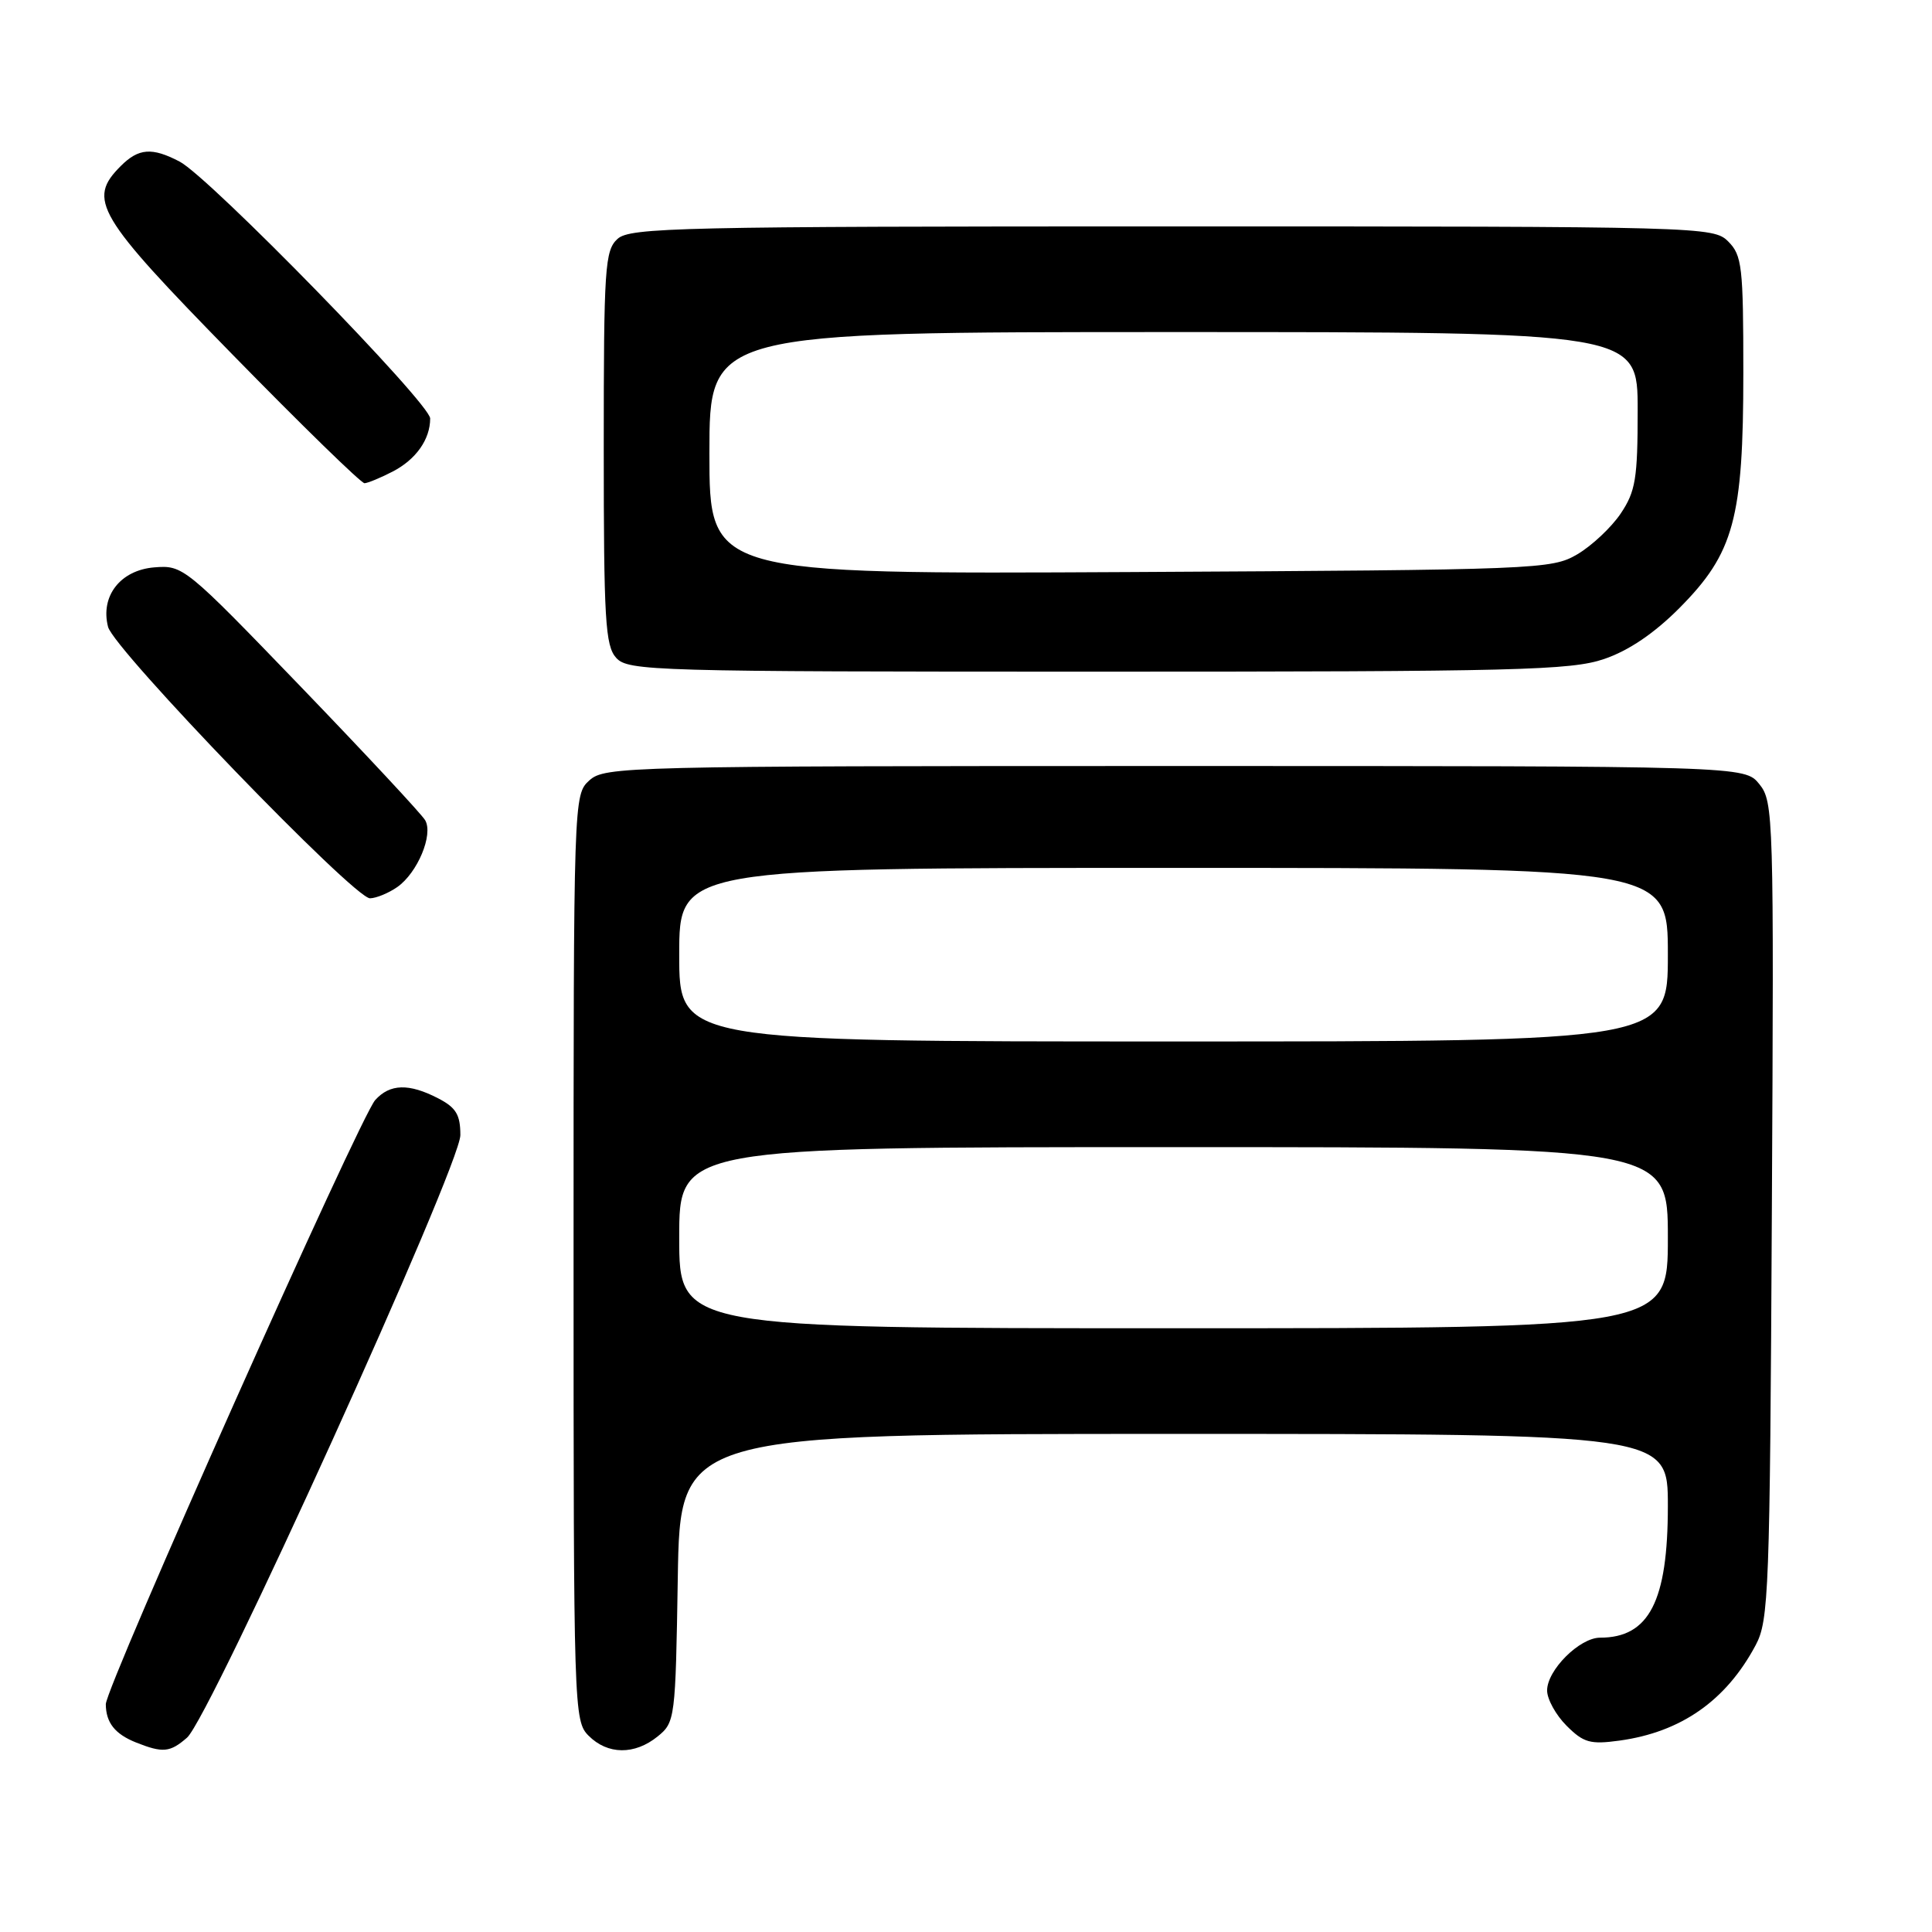 <?xml version="1.0" encoding="UTF-8" standalone="no"?>
<!DOCTYPE svg PUBLIC "-//W3C//DTD SVG 1.1//EN" "http://www.w3.org/Graphics/SVG/1.1/DTD/svg11.dtd" >
<svg xmlns="http://www.w3.org/2000/svg" xmlns:xlink="http://www.w3.org/1999/xlink" version="1.1" viewBox="0 0 256 256">
 <g >
 <path fill="currentColor"
d=" M 24.78 230.25 C 27.84 227.58 61.00 154.48 61.00 150.41 C 61.00 147.70 60.43 146.76 58.05 145.53 C 54.18 143.53 51.67 143.60 49.72 145.76 C 47.69 148.00 13.99 223.57 14.02 225.82 C 14.04 228.27 15.23 229.77 18.03 230.89 C 21.58 232.30 22.53 232.21 24.78 230.25 Z  M 87.14 230.09 C 89.45 228.22 89.51 227.77 89.81 209.09 C 90.12 190.00 90.12 190.00 155.56 190.00 C 221.00 190.00 221.00 190.00 221.00 199.55 C 221.00 212.17 218.52 217.00 212.02 217.00 C 209.31 217.00 205.00 221.29 205.00 224.00 C 205.00 225.15 206.16 227.25 207.58 228.67 C 209.83 230.92 210.72 231.17 214.58 230.64 C 222.75 229.52 228.72 225.34 232.63 218.00 C 234.38 214.73 234.52 210.99 234.78 160.40 C 235.06 108.08 235.00 106.22 233.12 103.90 C 231.18 101.50 231.18 101.50 155.69 101.50 C 82.87 101.50 80.14 101.57 78.10 103.40 C 76.01 105.30 76.00 105.56 76.00 166.65 C 76.00 226.67 76.04 228.04 78.00 230.00 C 80.52 232.52 84.09 232.56 87.14 230.09 Z  M 52.64 117.54 C 55.32 115.66 57.44 110.60 56.34 108.69 C 55.88 107.89 48.48 99.95 39.91 91.05 C 24.54 75.10 24.26 74.87 20.44 75.18 C 15.94 75.55 13.27 79.00 14.32 83.07 C 15.11 86.09 46.93 119.07 49.03 119.03 C 49.87 119.01 51.49 118.34 52.64 117.54 Z  M 212.56 87.32 C 215.80 86.22 219.21 83.91 222.53 80.57 C 229.76 73.29 231.00 68.74 231.00 49.39 C 231.00 35.33 230.83 33.83 229.00 32.00 C 227.04 30.04 225.67 30.00 155.33 30.00 C 90.04 30.00 83.49 30.15 81.83 31.65 C 80.15 33.18 80.00 35.39 80.00 59.33 C 80.00 82.13 80.20 85.57 81.65 87.17 C 83.22 88.91 86.52 89.00 145.48 89.00 C 201.02 89.00 208.17 88.82 212.56 87.32 Z  M 52.02 62.49 C 55.12 60.89 57.00 58.22 57.00 55.45 C 57.00 53.46 27.74 23.47 23.80 21.41 C 20.14 19.50 18.37 19.63 16.00 22.00 C 11.54 26.46 12.77 28.54 30.75 46.92 C 39.96 56.34 47.86 64.04 48.30 64.03 C 48.74 64.01 50.41 63.32 52.02 62.49 Z  M 90.00 164.00 C 90.00 152.00 90.00 152.00 155.50 152.00 C 221.00 152.00 221.00 152.00 221.00 164.00 C 221.00 176.00 221.00 176.00 155.50 176.00 C 90.00 176.00 90.00 176.00 90.00 164.00 Z  M 90.00 126.50 C 90.00 115.00 90.00 115.00 155.50 115.00 C 221.00 115.00 221.00 115.00 221.00 126.50 C 221.00 138.00 221.00 138.00 155.50 138.00 C 90.00 138.00 90.00 138.00 90.00 126.50 Z  M 94.00 60.05 C 94.00 44.00 94.00 44.00 155.50 44.00 C 217.00 44.00 217.00 44.00 217.00 54.35 C 217.00 63.44 216.72 65.11 214.75 68.05 C 213.51 69.89 210.92 72.32 209.00 73.45 C 205.60 75.44 203.91 75.51 149.75 75.80 C 94.00 76.09 94.00 76.09 94.00 60.05 Z "/>
</g>
</svg>
